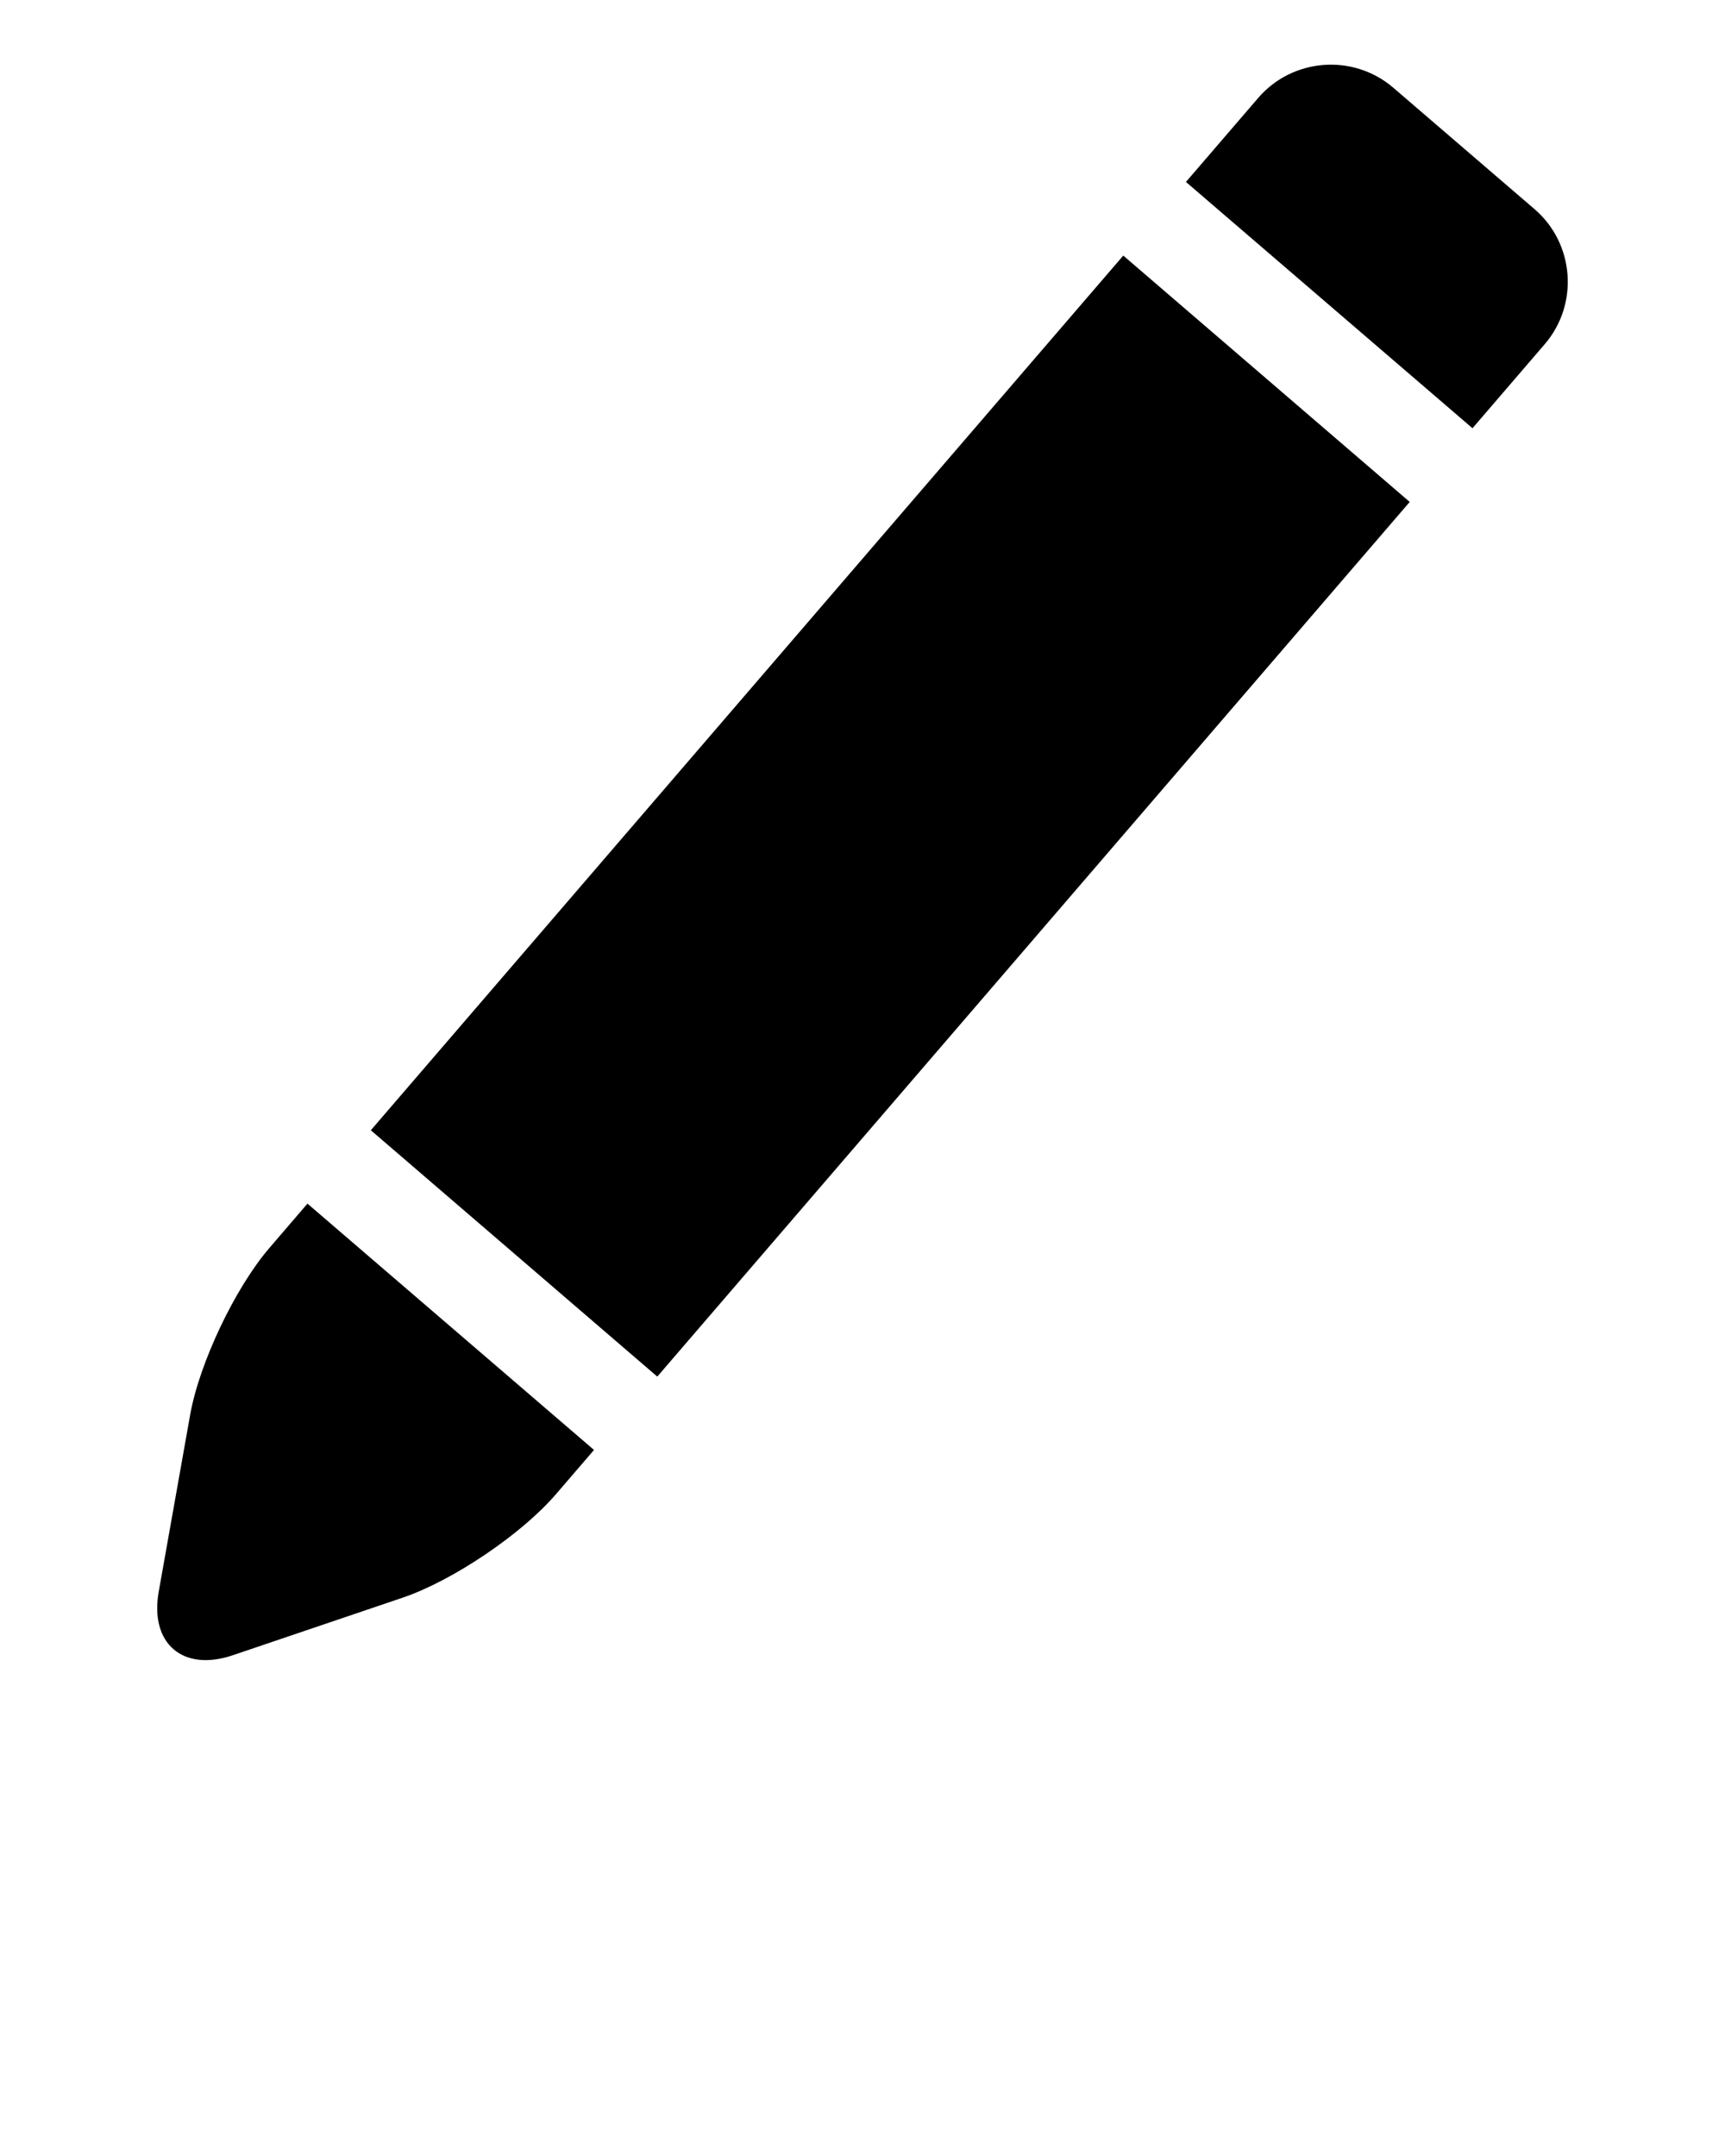 <svg xmlns="http://www.w3.org/2000/svg" xmlns:xlink="http://www.w3.org/1999/xlink" version="1.1" x="0px" y="0px" viewBox="0 0 60 75" enable-background="new 0 0 60 60" xml:space="preserve"><g>
<path d="M53.375,7.275l-4.912-4.223c-1.391-1.195-3.504-1.036-4.699,0.354L41.25,6.329   l9.967,8.568l2.512-2.923C54.924,10.584,54.766,8.47,53.375,7.275z"/><rect x="24.384" y="8.314" transform="matrix(-0.758 -0.652 0.652 -0.758 35.924 70.088)" width="13.144" height="40.141"/><path d="M9.369,43.414c-1.195,1.391-2.436,4.005-2.756,5.808l-1.092,6.146   c-0.32,1.805,0.838,2.801,2.574,2.213l5.91-2.003   c1.736-0.588,4.133-2.204,5.328-3.595l1.328-1.544l-9.967-8.569L9.369,43.414z"/></g>
</svg>